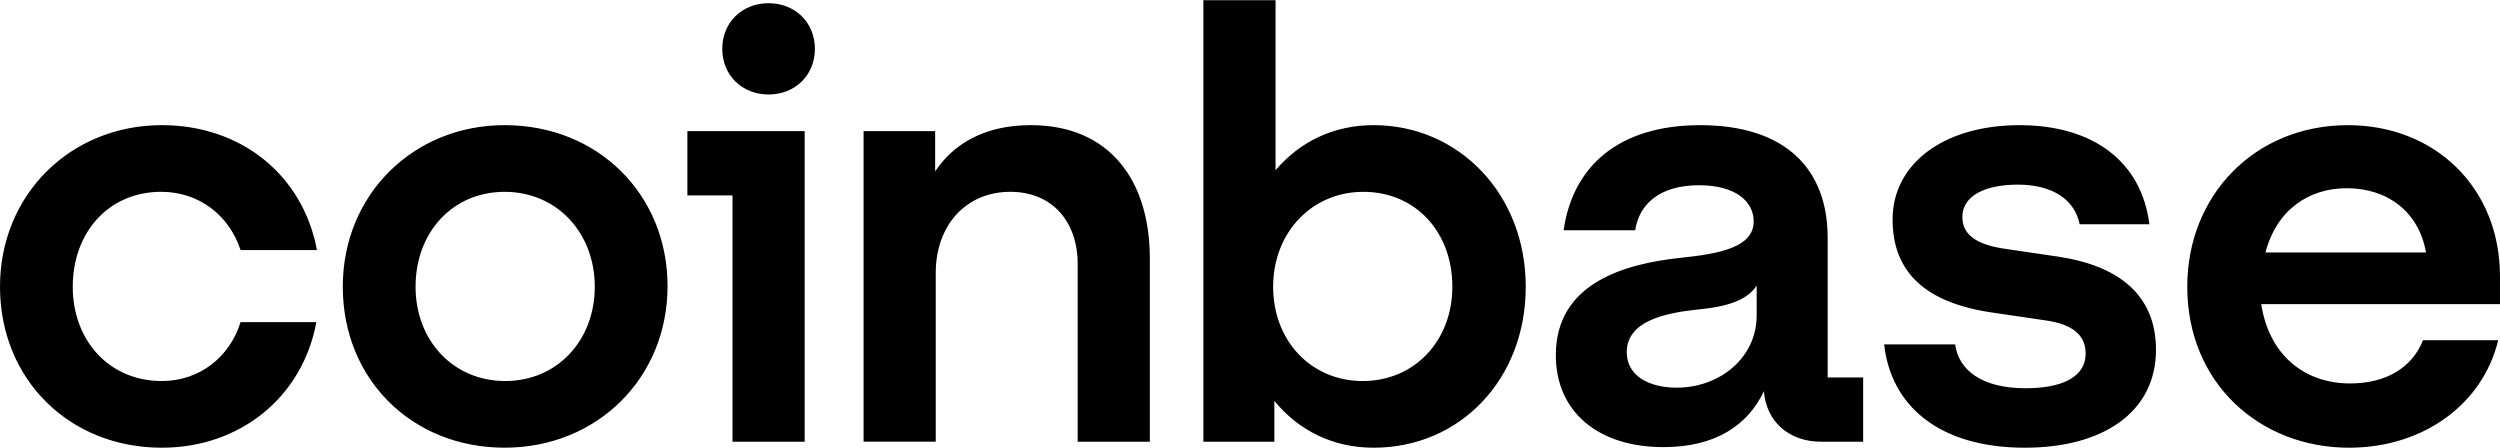 <svg width="240" height="43" viewBox="0 0 240 43" fill="none" xmlns="http://www.w3.org/2000/svg">
<g clip-path="url(#clip0_694_242)">
<path d="M48.438 12.014C39.72 12.014 32.907 18.646 32.907 27.524C32.907 36.403 39.548 42.978 48.438 42.978C57.329 42.978 64.085 36.289 64.085 27.467C64.085 18.703 57.444 12.014 48.438 12.014ZM48.497 36.579C43.532 36.579 39.894 32.715 39.894 27.526C39.894 22.278 43.473 18.416 48.438 18.416C53.462 18.416 57.098 22.337 57.098 27.526C57.098 32.715 53.462 36.579 48.497 36.579ZM65.989 18.761H70.32V42.404H77.248V12.59H65.989V18.761ZM15.472 18.414C19.11 18.414 21.997 20.663 23.093 24.007H30.426C29.097 16.858 23.208 12.014 15.531 12.014C6.812 12.014 0 18.646 0 27.526C0 36.407 6.64 42.98 15.531 42.98C23.036 42.98 29.04 38.136 30.369 30.927H23.093C22.054 34.272 19.167 36.579 15.529 36.579C10.505 36.579 6.984 32.715 6.984 27.526C6.987 22.278 10.451 18.414 15.472 18.414ZM197.622 24.642L192.542 23.894C190.117 23.549 188.385 22.741 188.385 20.837C188.385 18.761 190.638 17.724 193.697 17.724C197.045 17.724 199.182 19.165 199.644 21.529H206.341C205.589 15.533 200.971 12.016 193.871 12.016C186.538 12.016 181.688 15.764 181.688 21.069C181.688 26.142 184.865 29.085 191.272 30.006L196.352 30.755C198.836 31.1 200.221 32.082 200.221 33.927C200.221 36.291 197.797 37.271 194.448 37.271C190.348 37.271 188.039 35.599 187.693 33.062H180.88C181.516 38.887 186.076 42.98 194.389 42.98C201.953 42.98 206.975 39.52 206.975 33.58C206.975 28.275 203.339 25.507 197.622 24.642ZM73.784 0.308C71.244 0.308 69.337 2.153 69.337 4.69C69.337 7.226 71.241 9.071 73.784 9.071C76.324 9.071 78.23 7.226 78.23 4.69C78.23 2.153 76.324 0.308 73.784 0.308ZM175.453 22.798C175.453 16.34 171.528 12.016 163.214 12.016C155.363 12.016 150.975 15.995 150.108 22.108H156.979C157.325 19.744 159.173 17.783 163.099 17.783C166.621 17.783 168.353 19.34 168.353 21.244C168.353 23.723 165.177 24.357 161.251 24.76C155.94 25.337 149.358 27.181 149.358 34.102C149.358 39.465 153.343 42.923 159.694 42.923C164.659 42.923 167.776 40.847 169.336 37.559C169.567 40.5 171.761 42.404 174.822 42.404H178.863V36.234H175.455V22.798H175.453ZM168.641 30.294C168.641 34.274 165.177 37.215 160.961 37.215C158.362 37.215 156.169 36.119 156.169 33.813C156.169 30.873 159.691 30.065 162.924 29.72C166.042 29.432 167.774 28.74 168.641 27.413V30.294ZM131.864 12.014C127.995 12.014 124.762 13.629 122.453 16.338V0.02H115.525V42.404H122.338V38.483C124.647 41.308 127.939 42.98 131.864 42.98C140.178 42.98 146.472 36.407 146.472 27.526C146.472 18.646 140.062 12.014 131.864 12.014ZM130.825 36.579C125.86 36.579 122.222 32.715 122.222 27.526C122.222 22.337 125.917 18.416 130.882 18.416C135.906 18.416 139.426 22.28 139.426 27.526C139.426 32.715 135.79 36.579 130.825 36.579ZM98.955 12.014C94.452 12.014 91.507 13.858 89.775 16.454V12.59H82.903V42.401H89.831V26.199C89.831 21.643 92.718 18.414 96.99 18.414C100.975 18.414 103.456 21.239 103.456 25.334V42.404H110.384V24.817C110.386 17.318 106.519 12.014 98.955 12.014ZM240 26.546C240 18.013 233.765 12.016 225.393 12.016C216.502 12.016 209.977 18.705 209.977 27.526C209.977 36.811 216.964 42.98 225.508 42.98C232.726 42.98 238.383 38.712 239.826 32.659H232.608C231.569 35.311 229.029 36.811 225.621 36.811C221.175 36.811 217.826 34.043 217.077 29.198H239.998V26.546H240ZM217.482 24.239C218.58 20.087 221.698 18.069 225.277 18.069C229.203 18.069 232.205 20.318 232.898 24.239H217.482Z" fill="black"/>
</g>
<defs>
<clipPath id="clip0_694_242">
<rect width="240" height="43" fill="white"/>
</clipPath>
</defs>
</svg>
